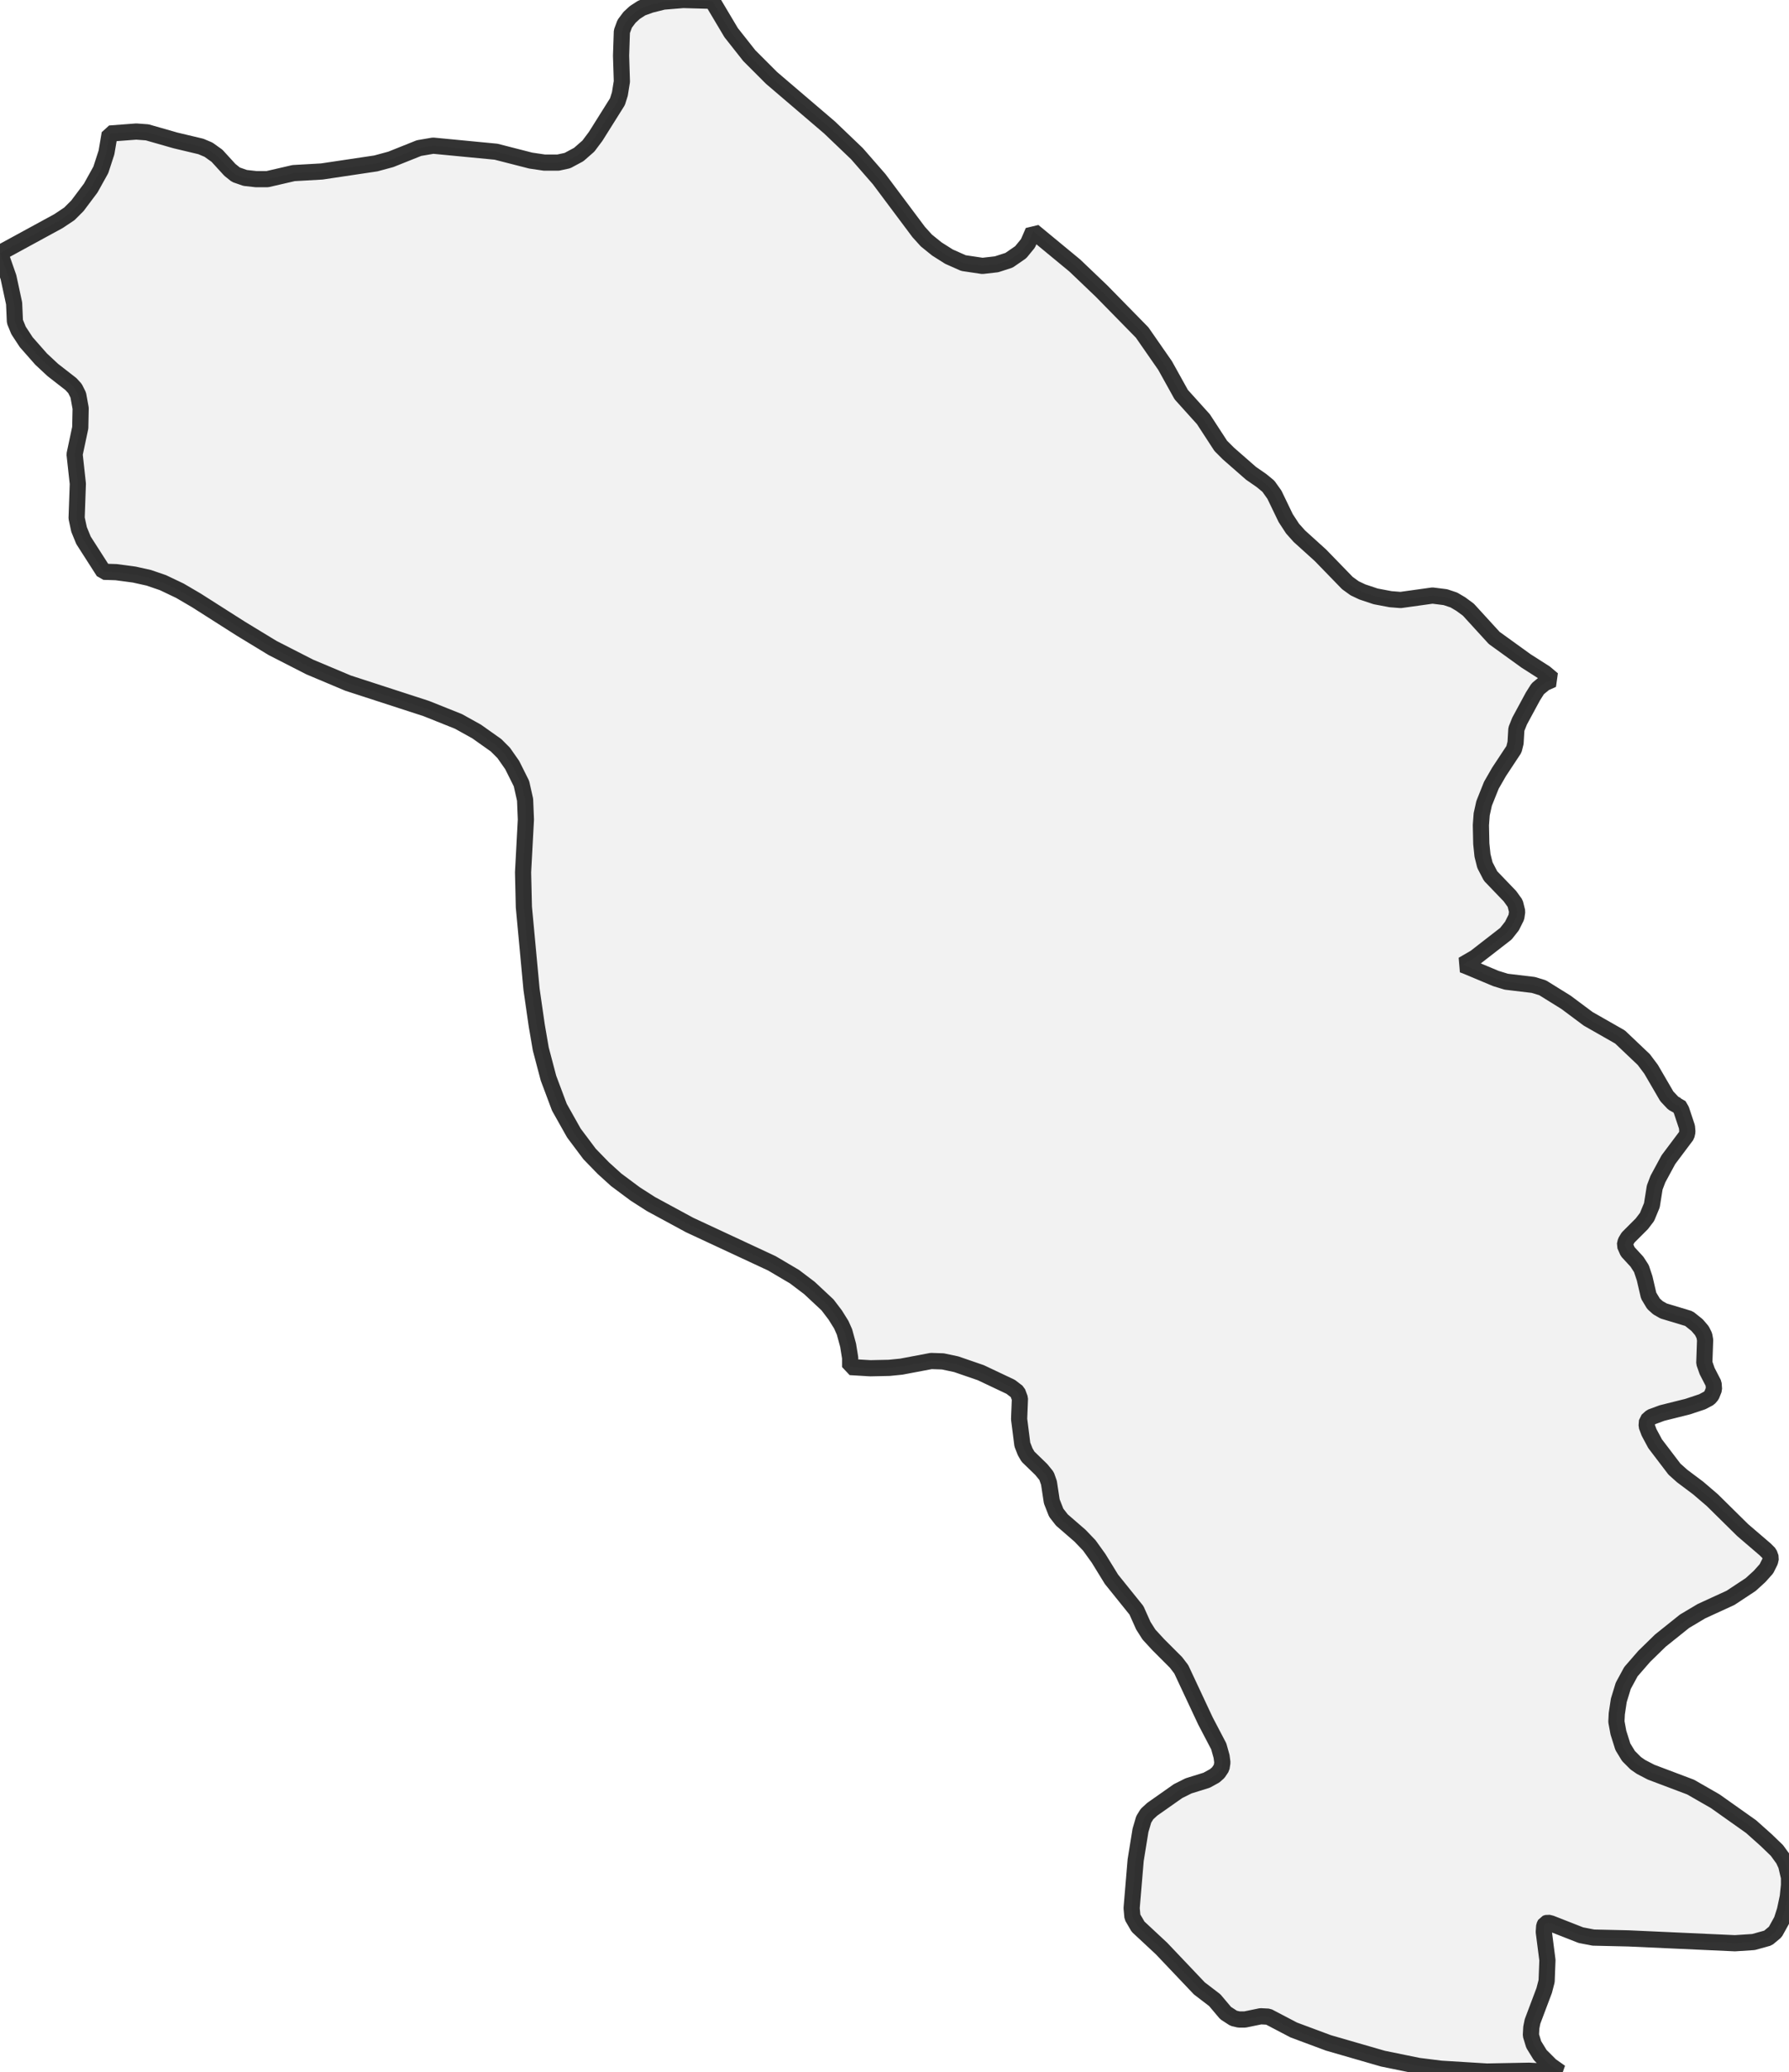 <?xml version="1.0" encoding="UTF-8" standalone="no"?>
<svg viewBox="0 0 221.109 256" xmlns="http://www.w3.org/2000/svg">
  <style>
    g.zone {
      fill: lightgray;
      stroke-width: 2;
      stroke-linecap: square;
      stroke-linejoin: bevel;
      stroke-miterlimit: 3;
      stroke-opacity: 0.8;
      stroke: black;
      fill-opacity: 0.3;
    }
  </style>
  <g class="zone" id="zone">
    <path d="M181.184,119.327 184.872,120.872 186.168,121.271 189.508,121.67 190.654,122.019 193.545,123.813 196.287,125.857 200.224,128.1 203.165,130.891 204.062,132.087 206.006,135.427 206.804,136.274 207.252,136.523 207.452,136.523 207.801,137.121 208.498,139.215 208.548,139.813 208.449,140.262 206.206,143.252 204.91,145.645 204.511,146.692 204.162,148.885 203.564,150.33 202.916,151.178 201.221,152.872 200.922,153.371 200.822,153.819 201.171,154.617 202.318,155.863 202.866,156.71 203.265,157.907 203.763,160.05 204.361,161.047 204.91,161.545 205.607,161.944 208.748,162.891 209.745,163.688 210.343,164.386 210.642,164.984 210.741,165.533 210.642,168.374 210.991,169.371 211.788,170.916 211.838,171.614 211.539,172.361 211.24,172.71 210.393,173.159 208.598,173.757 205.408,174.555 204.062,175.053 203.564,175.502 203.514,176.15 203.813,176.947 204.561,178.343 206.953,181.483 207.9,182.33 209.894,183.826 211.639,185.321 215.377,189.009 218.168,191.402 218.667,191.9 218.866,192.449 218.766,192.897 218.318,193.794 217.47,194.741 216.374,195.738 213.882,197.383 210.293,199.028 208.199,200.274 205.209,202.667 203.215,204.611 201.57,206.505 200.623,208.249 200.075,210.044 199.826,211.688 199.776,212.685 200.025,214.031 200.573,215.776 201.271,216.922 202.168,217.819 202.816,218.268 204.062,218.916 208.947,220.76 211.988,222.505 216.424,225.645 218.268,227.29 219.614,228.586 220.411,229.682 220.76,230.43 221.109,231.925 221.109,232.872 220.96,234.318 220.611,235.963 220.212,237.209 219.414,238.654 218.517,239.402 216.723,239.9 214.43,240.05 201.271,239.452 196.935,239.352 195.389,239.053 191.701,237.607 191.302,237.508 191.003,237.607 190.854,237.907 190.804,238.654 191.252,242.143 191.153,244.735 190.854,245.882 189.408,249.72 189.259,250.467 189.209,251.414 189.558,252.561 190.355,253.857 191.651,255.153 192.847,256 188.96,255.801 183.776,255.9 178.093,255.551 175.302,255.202 170.916,254.305 164.187,252.361 159.9,250.766 156.76,249.121 155.813,249.072 153.869,249.47 153.121,249.47 152.474,249.321 151.477,248.673 150.131,247.078 148.237,245.632 143.551,240.698 140.66,238.006 139.963,236.81 139.863,235.713 140.361,229.782 140.96,226.093 141.358,224.748 141.757,224.1 142.405,223.502 145.595,221.259 146.891,220.611 149.134,219.913 150.131,219.364 150.579,218.966 150.978,218.368 151.078,217.72 150.978,216.972 150.629,215.726 148.984,212.586 145.994,206.206 145.346,205.358 143.153,203.165 142.006,201.919 141.308,200.822 140.461,198.928 137.371,195.09 135.776,192.498 134.629,190.903 133.483,189.707 131.24,187.763 130.542,186.866 129.994,185.47 129.645,183.178 129.346,182.33 128.698,181.533 127.053,179.938 126.704,179.34 126.355,178.442 125.956,175.302 126.056,172.76 125.757,171.963 124.91,171.315 121.221,169.57 118.181,168.523 116.536,168.174 115.09,168.125 111.402,168.822 109.907,168.972 107.564,169.022 105.072,168.872 105.072,167.726 104.822,166.181 104.374,164.536 103.975,163.639 103.227,162.442 102.28,161.196 100.037,159.103 98.193,157.707 95.402,156.062 85.234,151.327 80.449,148.735 78.505,147.489 76.162,145.745 74.567,144.299 72.872,142.555 70.928,139.963 69.134,136.773 67.788,133.184 66.841,129.595 66.343,126.704 65.695,122.218 64.748,112.05 64.648,107.763 64.997,101.234 64.897,98.791 64.449,96.798 63.302,94.505 62.255,93.009 61.308,92.062 58.916,90.368 56.673,89.121 52.685,87.526 43.016,84.386 38.28,82.393 33.695,80.05 29.757,77.657 24.274,74.168 22.231,72.972 20.137,71.975 18.393,71.377 16.598,70.978 14.355,70.679 12.81,70.629 10.318,66.741 9.769,65.396 9.47,64 9.62,59.763 9.221,56.125 9.919,52.835 9.969,50.442 9.67,48.798 9.271,48 8.773,47.452 6.53,45.707 5.084,44.361 3.24,42.268 2.293,40.822 1.844,39.726 1.745,37.483 1.047,34.243 0,31.252 7.227,27.315 8.573,26.417 9.57,25.421 11.215,23.227 12.461,20.984 13.159,18.841 13.558,16.498 16.847,16.249 18.193,16.349 21.682,17.346 24.822,18.093 25.769,18.492 26.816,19.24 28.411,20.984 29.159,21.583 30.305,21.981 31.651,22.131 33.047,22.131 36.287,21.383 39.776,21.184 46.455,20.187 48.299,19.688 51.788,18.293 53.533,17.994 61.308,18.741 65.595,19.838 67.29,20.087 68.984,20.087 70.131,19.838 71.526,19.09 72.723,18.044 73.62,16.847 76.312,12.561 76.611,11.614 76.86,10.069 76.76,6.879 76.86,3.888 77.209,2.941 77.807,2.143 78.455,1.545 79.302,0.997 80.399,0.598 81.994,0.199 84.436,0 88.025,0.1 90.368,4.037 92.611,6.879 95.352,9.62 102.53,15.751 105.919,18.991 108.66,22.131 113.545,28.66 114.492,29.707 115.788,30.754 117.283,31.701 119.078,32.498 121.421,32.847 123.165,32.648 124.71,32.15 126.156,31.153 127.053,30.056 127.701,28.561 132.835,32.798 136.125,35.938 141.159,41.072 144,45.159 145.994,48.748 148.735,51.788 150.879,55.078 151.826,56.025 154.617,58.467 155.913,59.364 156.76,60.062 157.508,61.109 158.903,64 159.751,65.296 160.598,66.243 163.19,68.586 166.53,72.025 167.427,72.673 168.374,73.121 170.019,73.67 171.863,74.019 173.109,74.118 177.047,73.57 178.642,73.769 179.688,74.118 180.536,74.617 181.483,75.315 184.673,78.804 188.611,81.645 190.953,83.14 191.9,83.938 190.903,84.386 190.056,85.084 189.458,86.031 187.813,89.072 187.414,90.069 187.315,91.763 187.115,92.561 185.271,95.352 184.324,96.997 183.427,99.24 183.128,100.586 183.028,101.931 183.078,104.224 183.227,105.67 183.526,106.866 184.224,108.212 186.617,110.704 187.265,111.601 187.514,112.598 187.414,113.296 186.866,114.393 186.118,115.34 182.33,118.28 180.785,119.178 181.184,119.327Z"/>
  </g>
</svg>